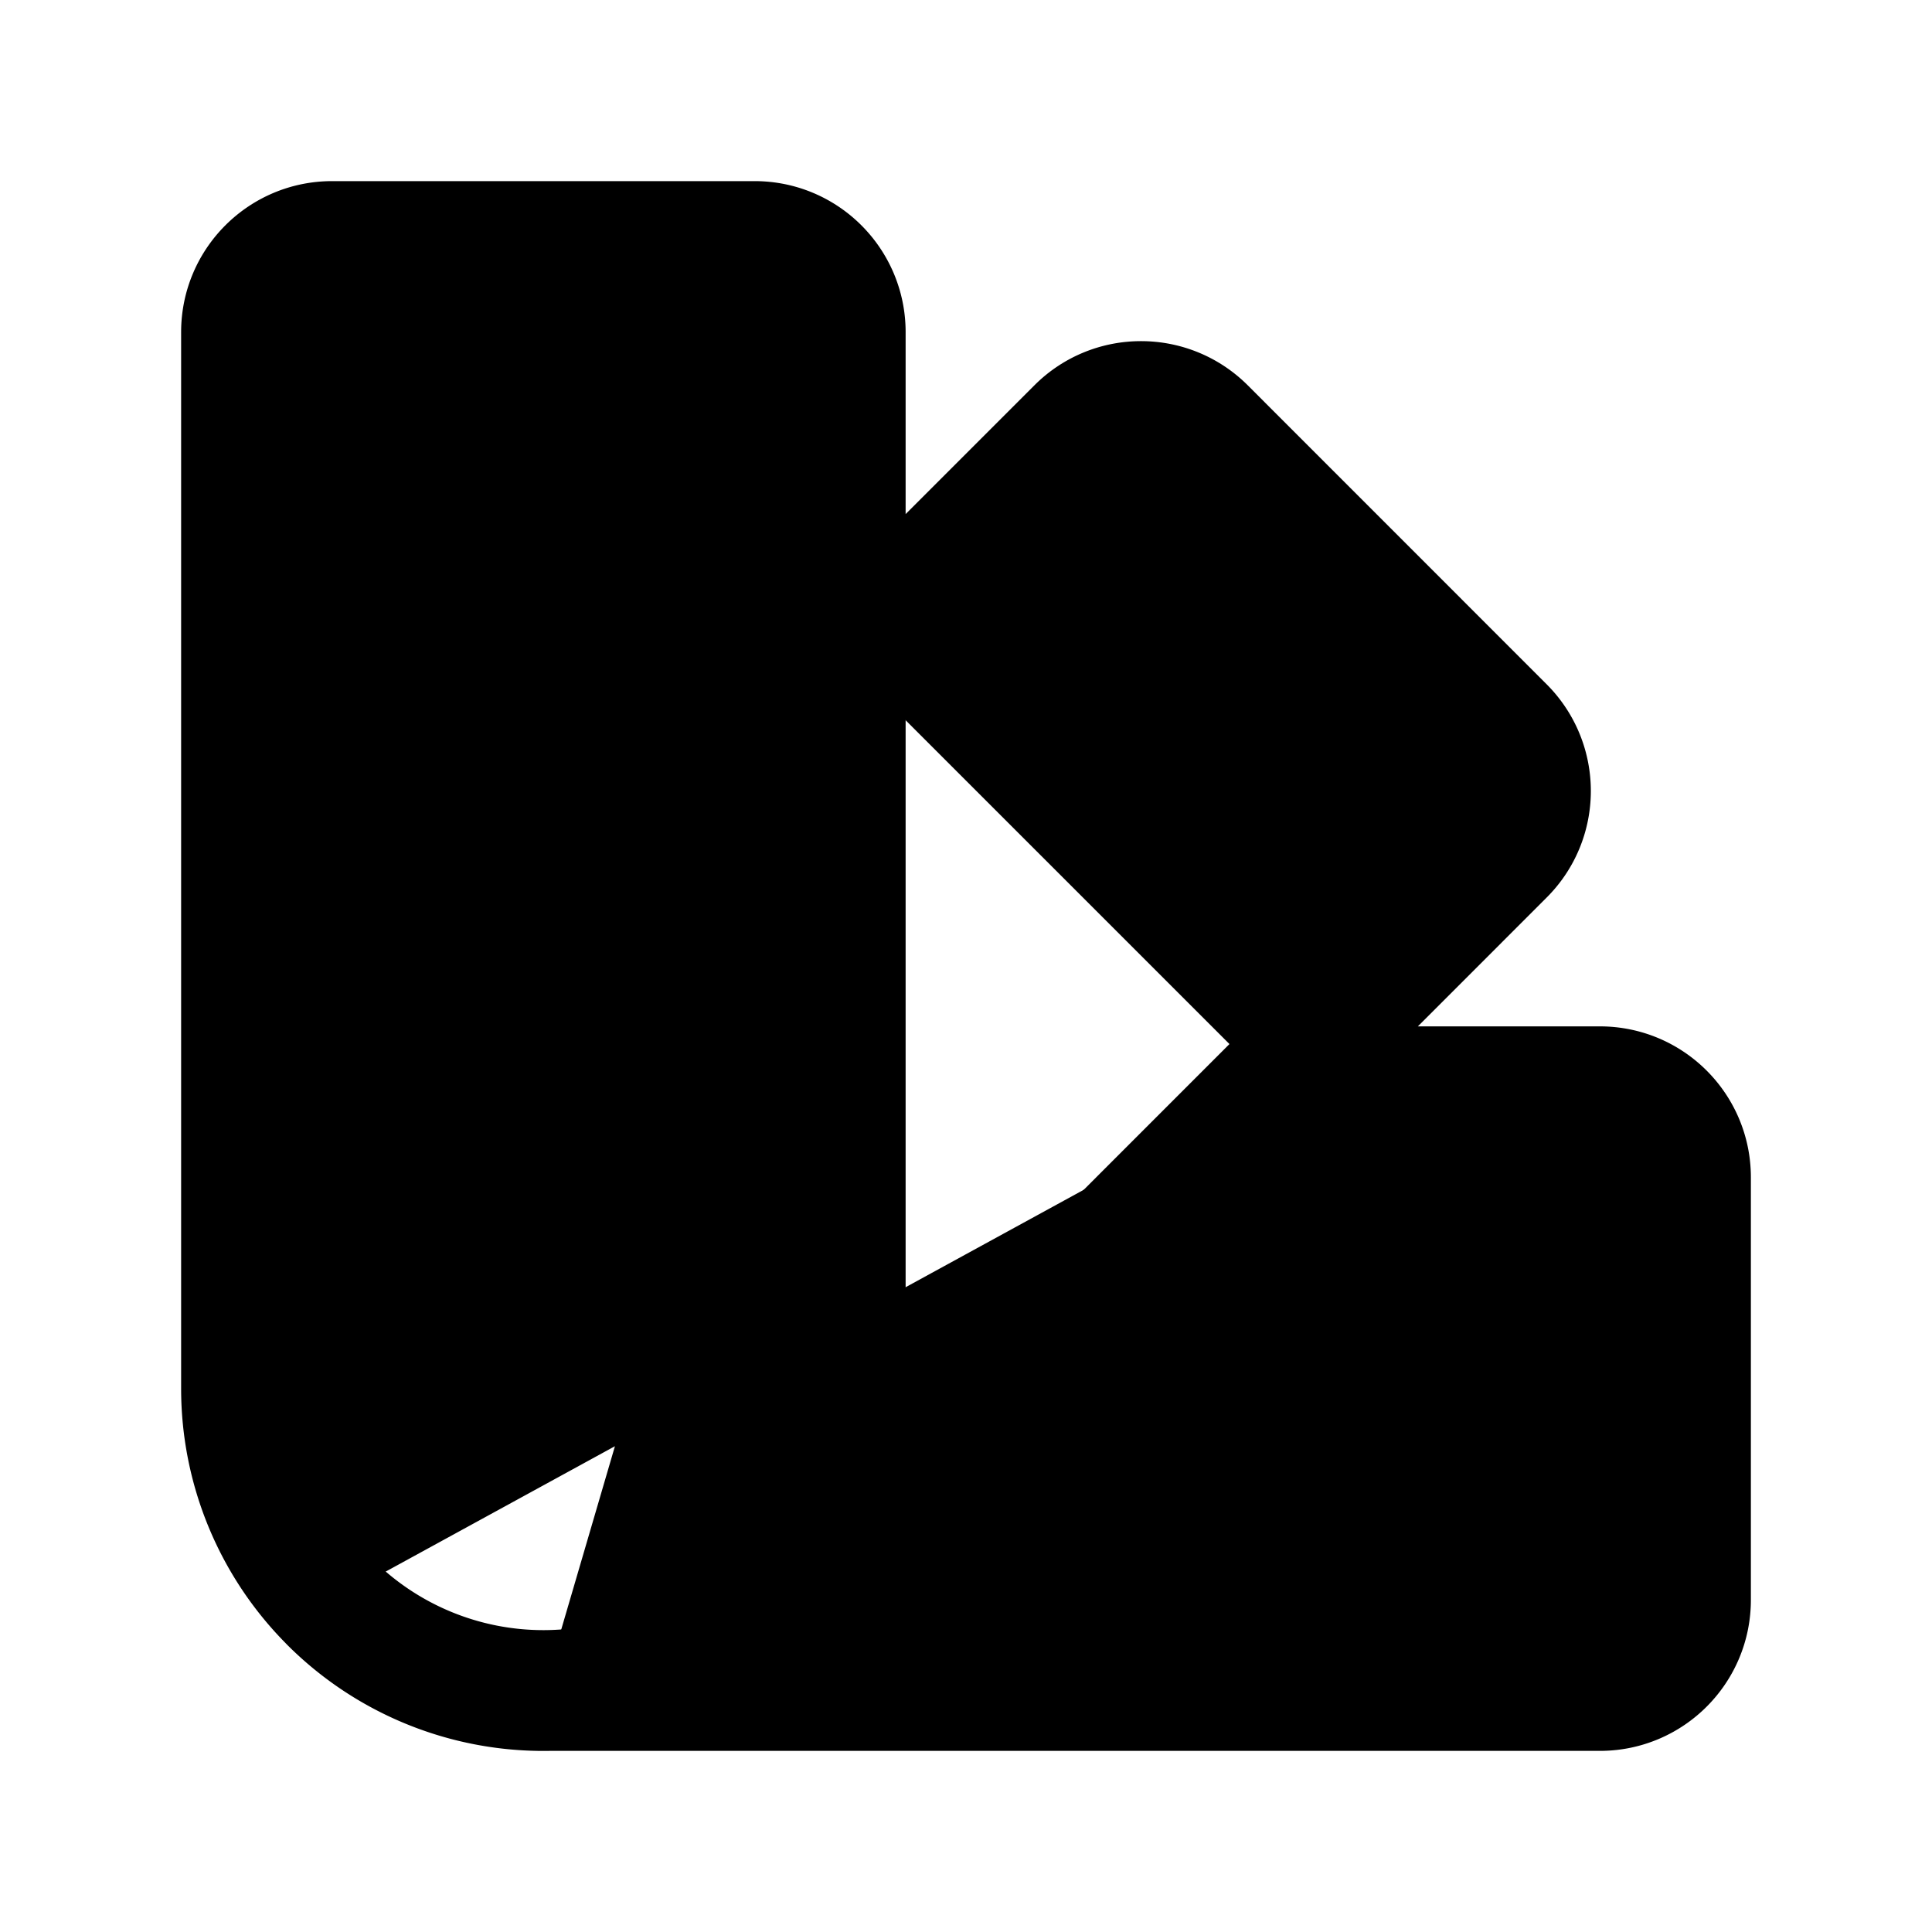 <svg xmlns="http://www.w3.org/2000/svg" fill="currentColor" viewBox="0 0 24 24" stroke-width="1.5" stroke="currentColor" aria-hidden="true" data-slot="icon">
  <path stroke-linecap="round" stroke-linejoin="round" d="M4.098 19.902a3.75 3.75 0 0 0 5.304 0l6.401-6.402M6.75 21A3.75 3.75 0 0 1 3 17.25V4.125C3 3.504 3.504 3 4.125 3h5.25c.621 0 1.125.504 1.125 1.125v4.072M6.75 21a3.75 3.75 0 0 0 3.75-3.75V8.197M6.75 21h13.125c.621 0 1.125-.504 1.125-1.125v-5.25c0-.621-.504-1.125-1.125-1.125h-4.072M10.5 8.197l2.88-2.88c.438-.439 1.15-.439 1.59 0l3.712 3.713c.44.44.44 1.152 0 1.59l-2.879 2.88M6.75 17.25h.008v.008H6.75v-.008Z"/>
</svg>